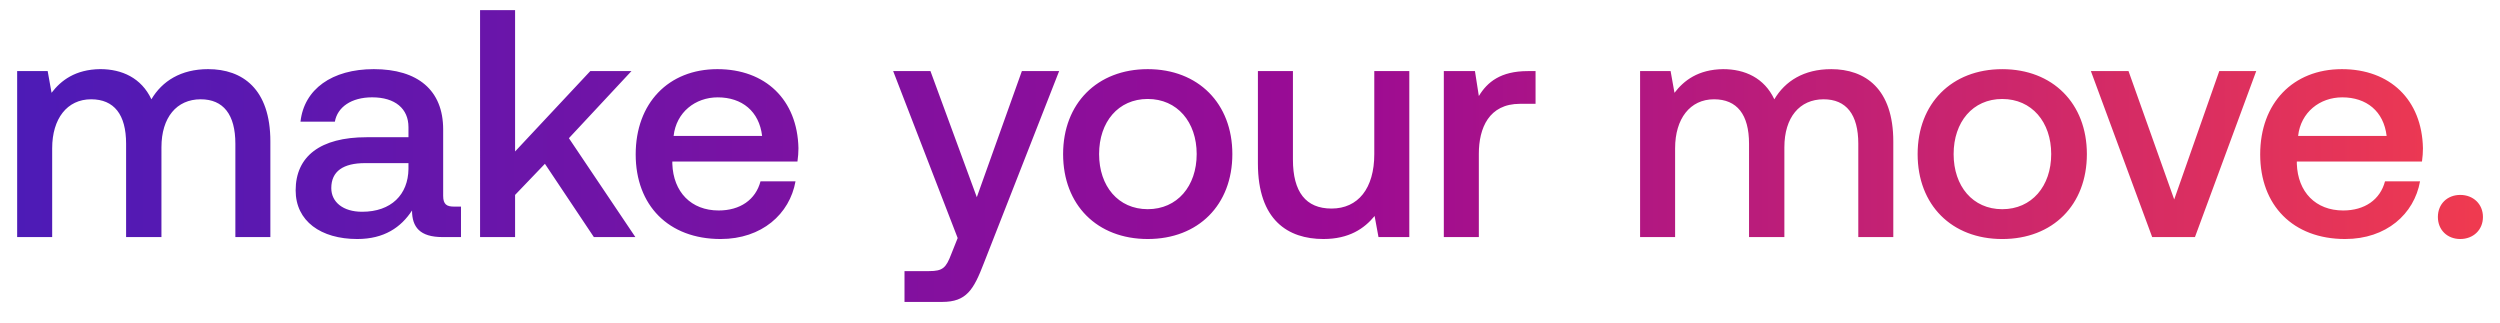 <svg width="116" height="15" viewBox="0 0 116 15" fill="none" xmlns="http://www.w3.org/2000/svg"><path d="M9.658 3.208c-1.264 0-2.136.556-2.633 1.399-.466-.993-1.369-1.4-2.377-1.4-1.158.016-1.82.527-2.256 1.099l-.18-1.008H.796V11h1.625V6.878c0-1.369.692-2.271 1.805-2.271 1.068 0 1.625.707 1.625 2.06V11h1.64V6.833c0-1.384.707-2.226 1.82-2.226 1.053 0 1.61.707 1.61 2.06V11h1.624V6.562c0-2.437-1.294-3.354-2.888-3.354zm11.401 6.378c-.33 0-.496-.105-.496-.496V6.006c0-1.82-1.174-2.798-3.22-2.798-1.94 0-3.234.932-3.4 2.437h1.595c.12-.677.767-1.129 1.73-1.129 1.068 0 1.685.527 1.685 1.384v.467h-1.94c-2.152 0-3.295.887-3.295 2.467 0 1.429 1.173 2.256 2.858 2.256 1.249 0 2.031-.541 2.542-1.324 0 .768.362 1.234 1.415 1.234h.857V9.586h-.331zM18.953 7.84c-.015 1.188-.797 1.986-2.151 1.986-.888 0-1.43-.452-1.43-1.099 0-.782.557-1.158 1.565-1.158h2.016v.27zM22.275 11H23.9V9.044L25.284 7.6l2.271 3.4h1.926l-3.084-4.588L29.3 3.298h-1.91l-3.49 3.73V.47h-1.625V11zm11.162.09c1.91 0 3.205-1.158 3.475-2.677h-1.624c-.226.857-.948 1.353-1.941 1.353-1.279 0-2.106-.857-2.151-2.166v-.105h5.806c.03-.21.046-.421.046-.617-.046-2.256-1.535-3.67-3.761-3.67-2.272 0-3.791 1.58-3.791 3.956 0 2.362 1.52 3.926 3.941 3.926zm-2.181-4.783c.12-1.099 1.008-1.79 2.046-1.79 1.128 0 1.925.646 2.06 1.79h-4.106zm13.18 4.738l-.3.752c-.241.632-.392.782-1.023.782h-1.144v1.43h1.745c1.129 0 1.46-.557 1.94-1.806l3.49-8.905h-1.729L45.324 9.15l-2.151-5.852h-1.73l2.993 7.747zm8.819.045c2.346 0 3.926-1.58 3.926-3.941 0-2.347-1.58-3.941-3.926-3.941-2.347 0-3.927 1.594-3.927 3.941 0 2.362 1.58 3.941 3.926 3.941zm0-1.384c-1.37 0-2.257-1.068-2.257-2.557 0-1.49.888-2.557 2.257-2.557 1.368 0 2.271 1.068 2.271 2.557 0 1.49-.903 2.557-2.272 2.557zM63.767 7.15c0 1.595-.752 2.527-1.985 2.527-1.189 0-1.79-.767-1.79-2.271V3.298h-1.625v4.287c0 2.633 1.399 3.505 3.039 3.505 1.188 0 1.895-.481 2.376-1.068l.18.978h1.43V3.298h-1.625v3.851zm7.122-3.851c-1.263 0-1.88.511-2.271 1.158l-.18-1.158h-1.445V11h1.625V7.134c0-1.189.466-2.317 1.91-2.317h.722v-1.52h-.36zm14.073-.09c-1.264 0-2.136.556-2.633 1.399-.466-.993-1.369-1.4-2.377-1.4-1.158.016-1.82.527-2.256 1.099l-.18-1.008H76.1V11h1.625V6.878c0-1.369.692-2.271 1.805-2.271 1.068 0 1.625.707 1.625 2.06V11h1.64V6.833c0-1.384.706-2.226 1.82-2.226 1.053 0 1.61.707 1.61 2.06V11h1.624V6.562c0-2.437-1.294-3.354-2.888-3.354zm7.942 7.882c2.347 0 3.927-1.58 3.927-3.941 0-2.347-1.58-3.941-3.927-3.941-2.346 0-3.926 1.594-3.926 3.941 0 2.362 1.58 3.941 3.926 3.941zm0-1.384c-1.368 0-2.256-1.068-2.256-2.557 0-1.49.888-2.557 2.256-2.557 1.37 0 2.272 1.068 2.272 2.557 0 1.49-.903 2.557-2.272 2.557zM99.861 11h1.985l2.843-7.702h-1.715l-2.091 5.957-2.12-5.957h-1.746L99.861 11zm8.954.09c1.91 0 3.204-1.158 3.475-2.677h-1.625c-.226.857-.948 1.353-1.941 1.353-1.278 0-2.106-.857-2.151-2.166v-.105h5.807c.03-.21.045-.421.045-.617-.045-2.256-1.534-3.67-3.761-3.67-2.271 0-3.791 1.58-3.791 3.956 0 2.362 1.52 3.926 3.942 3.926zm-2.182-4.783c.121-1.099 1.008-1.79 2.046-1.79 1.129 0 1.926.646 2.061 1.79h-4.107zm6.485 3.76c0 .602.436 1.023 1.038 1.023.602 0 1.053-.42 1.053-1.023 0-.601-.451-1.023-1.053-1.023-.602 0-1.038.422-1.038 1.023z" fill="url(#paint0_linear_101_87)"/><defs><linearGradient id="paint0_linear_101_87" x1="125" y1="5.5" x2="0" y2="5.5" gradientUnits="userSpaceOnUse"><stop stop-color="#FF4343"/><stop offset=".5" stop-color="#9C0B93"/><stop offset="1" stop-color="#4C1BB7"/></linearGradient></defs></svg>